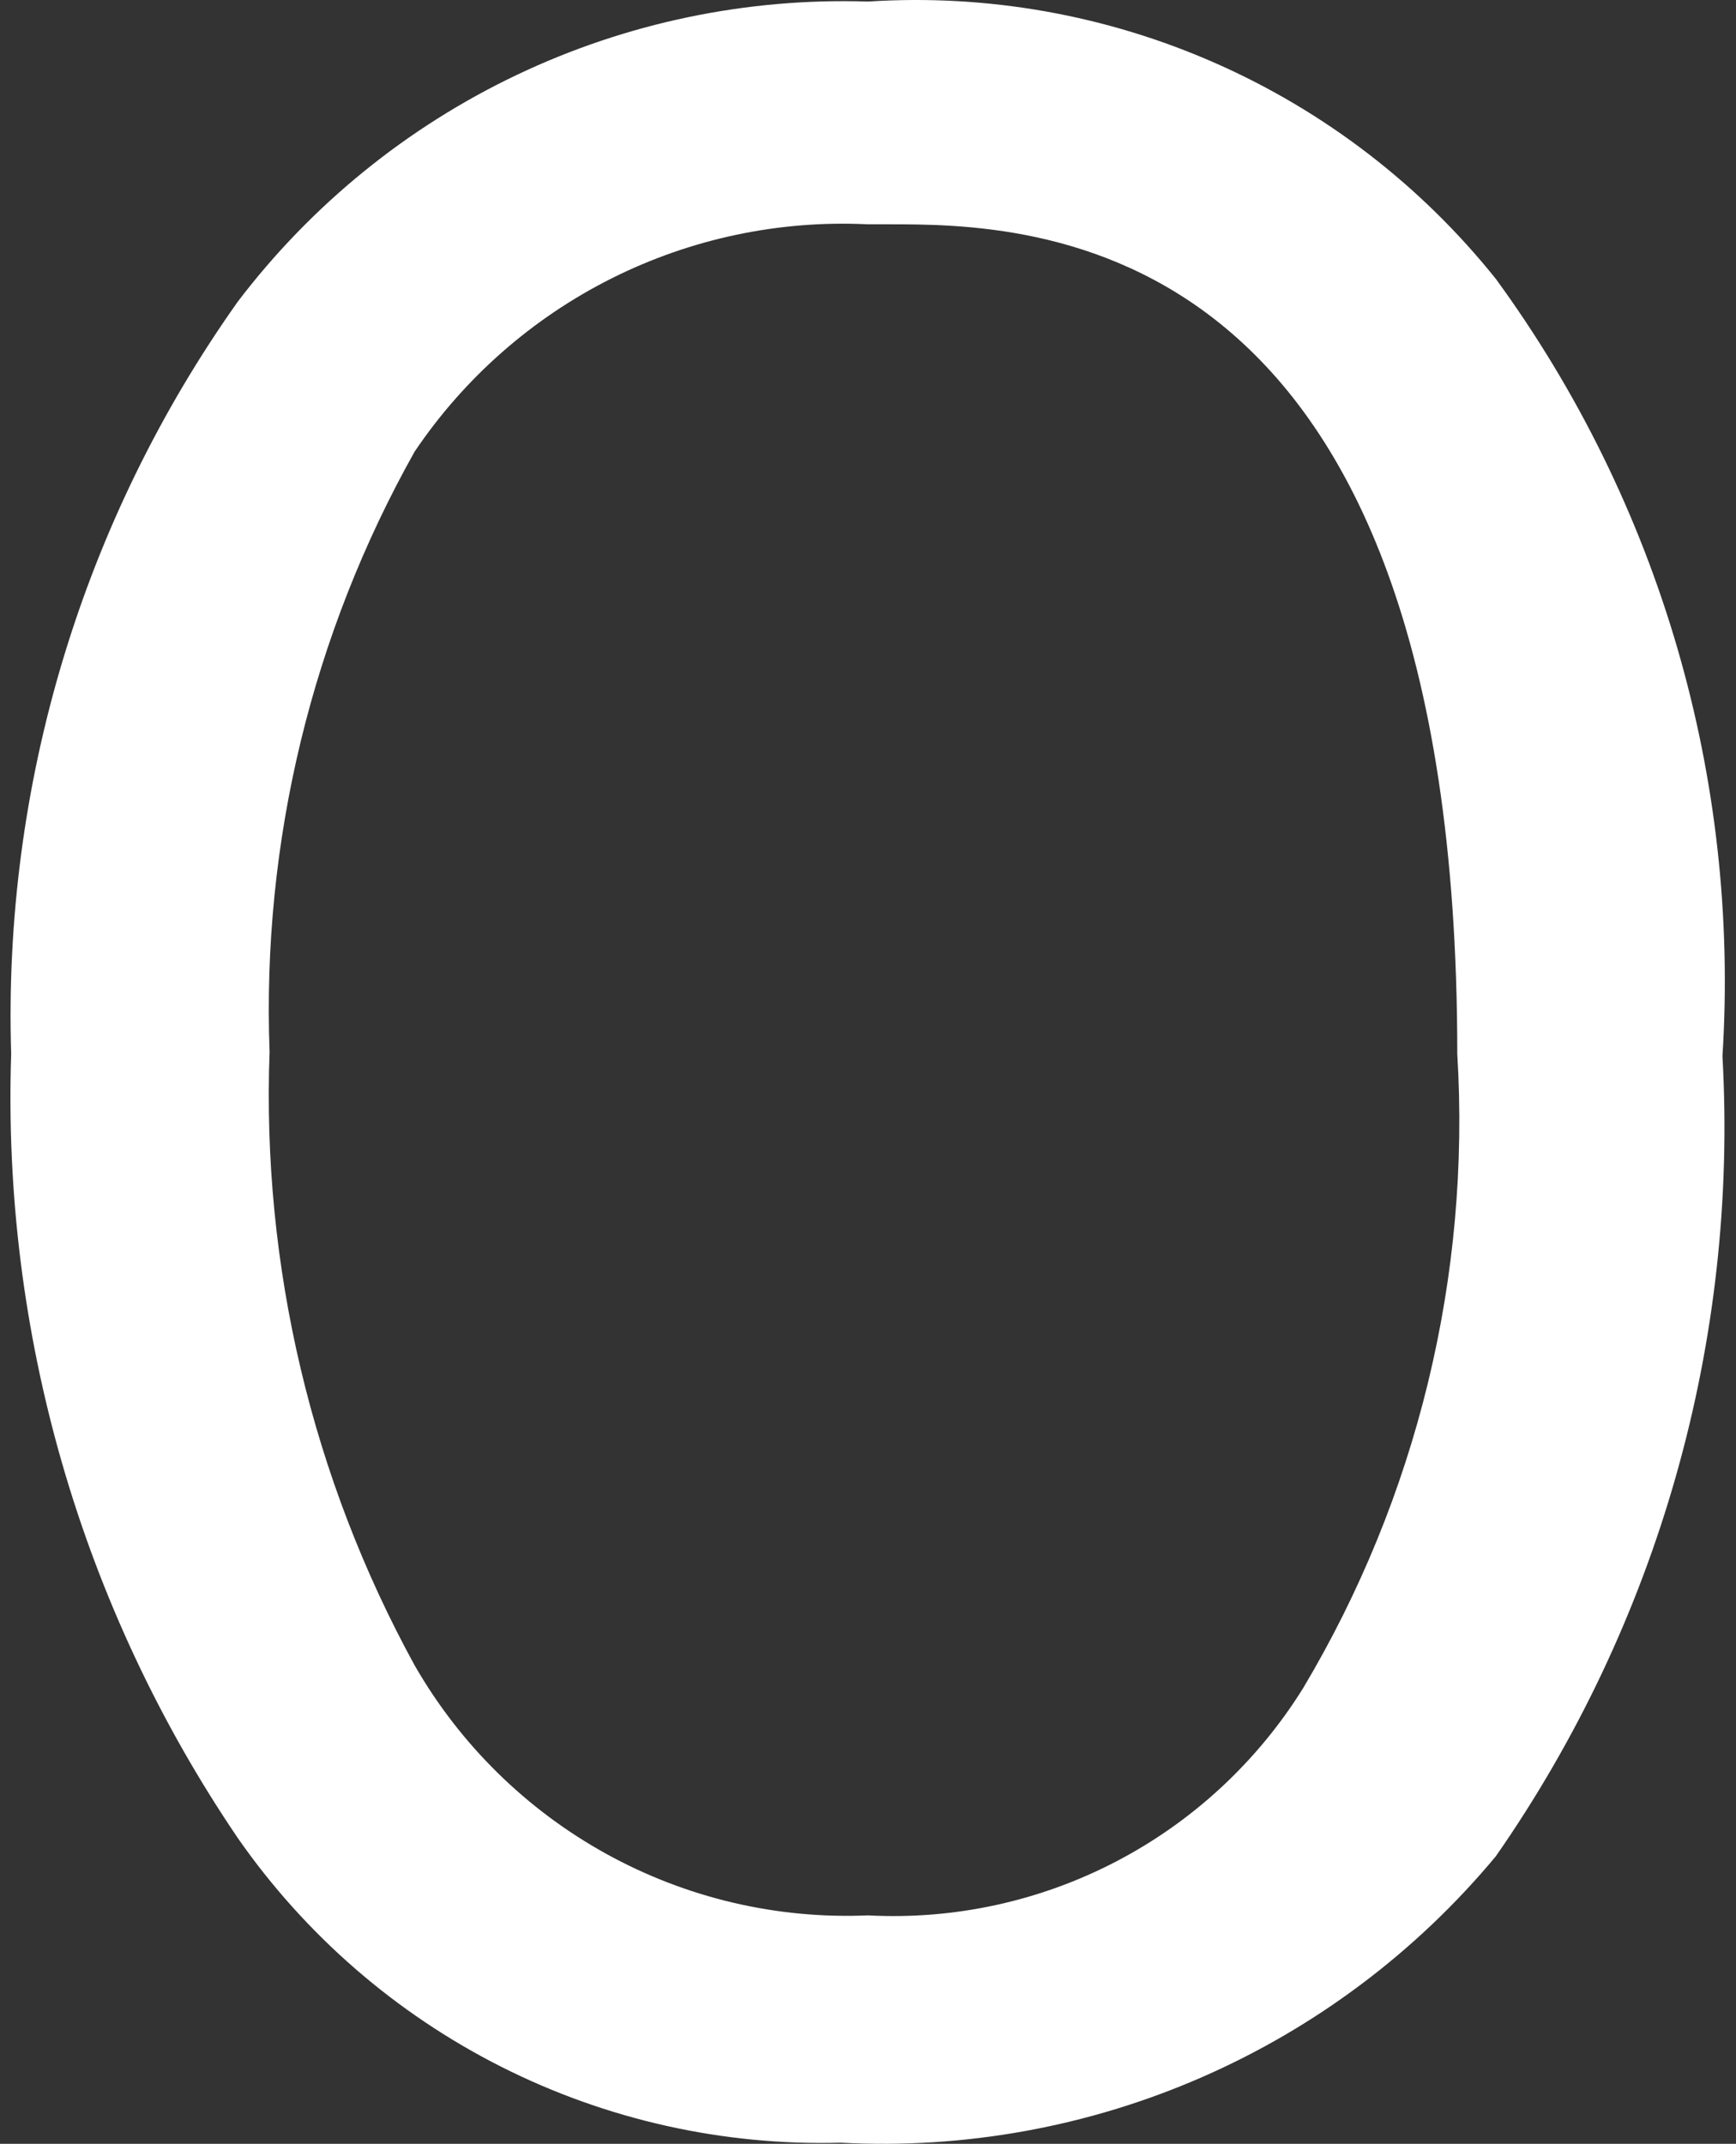 <svg width="98" height="121" viewBox="0 0 98 121" fill="none" xmlns="http://www.w3.org/2000/svg">
<rect x="0" y="0" width="98" height="121" fill="#333333" stroke="none"/>
<path d="M84.441 15.739C80.221 10.468 74.797 6.294 68.627 3.57C62.458 0.845 55.725 -0.349 48.998 0.088C42.152 -0.134 35.352 1.286 29.165 4.232C22.977 7.178 17.581 11.563 13.426 17.022C4.651 29.396 0.158 44.31 0.631 59.486C0.108 75.226 4.589 90.725 13.426 103.745C17.237 109.212 22.341 113.644 28.282 116.644C34.222 119.645 40.813 121.119 47.462 120.936C54.455 121.309 61.438 120.043 67.857 117.237C74.276 114.431 79.955 110.163 84.441 104.772C93.629 91.581 98.135 75.678 97.236 59.614C98.225 43.938 93.697 28.412 84.441 15.739ZM73.565 95.278C70.987 99.423 67.348 102.799 63.028 105.055C58.707 107.312 53.862 108.365 48.998 108.107C43.852 108.327 38.746 107.127 34.234 104.639C29.722 102.151 25.977 98.469 23.407 93.996C17.604 83.404 14.774 71.433 15.218 59.358C14.778 47.527 17.612 35.805 23.407 25.489C26.214 21.327 30.044 17.96 34.526 15.713C39.008 13.466 43.992 12.415 48.998 12.66H50.149C58.082 12.66 82.266 12.66 82.266 59.486C83.027 72.023 79.995 84.499 73.565 95.278Z" fill="white"/>
</svg>
